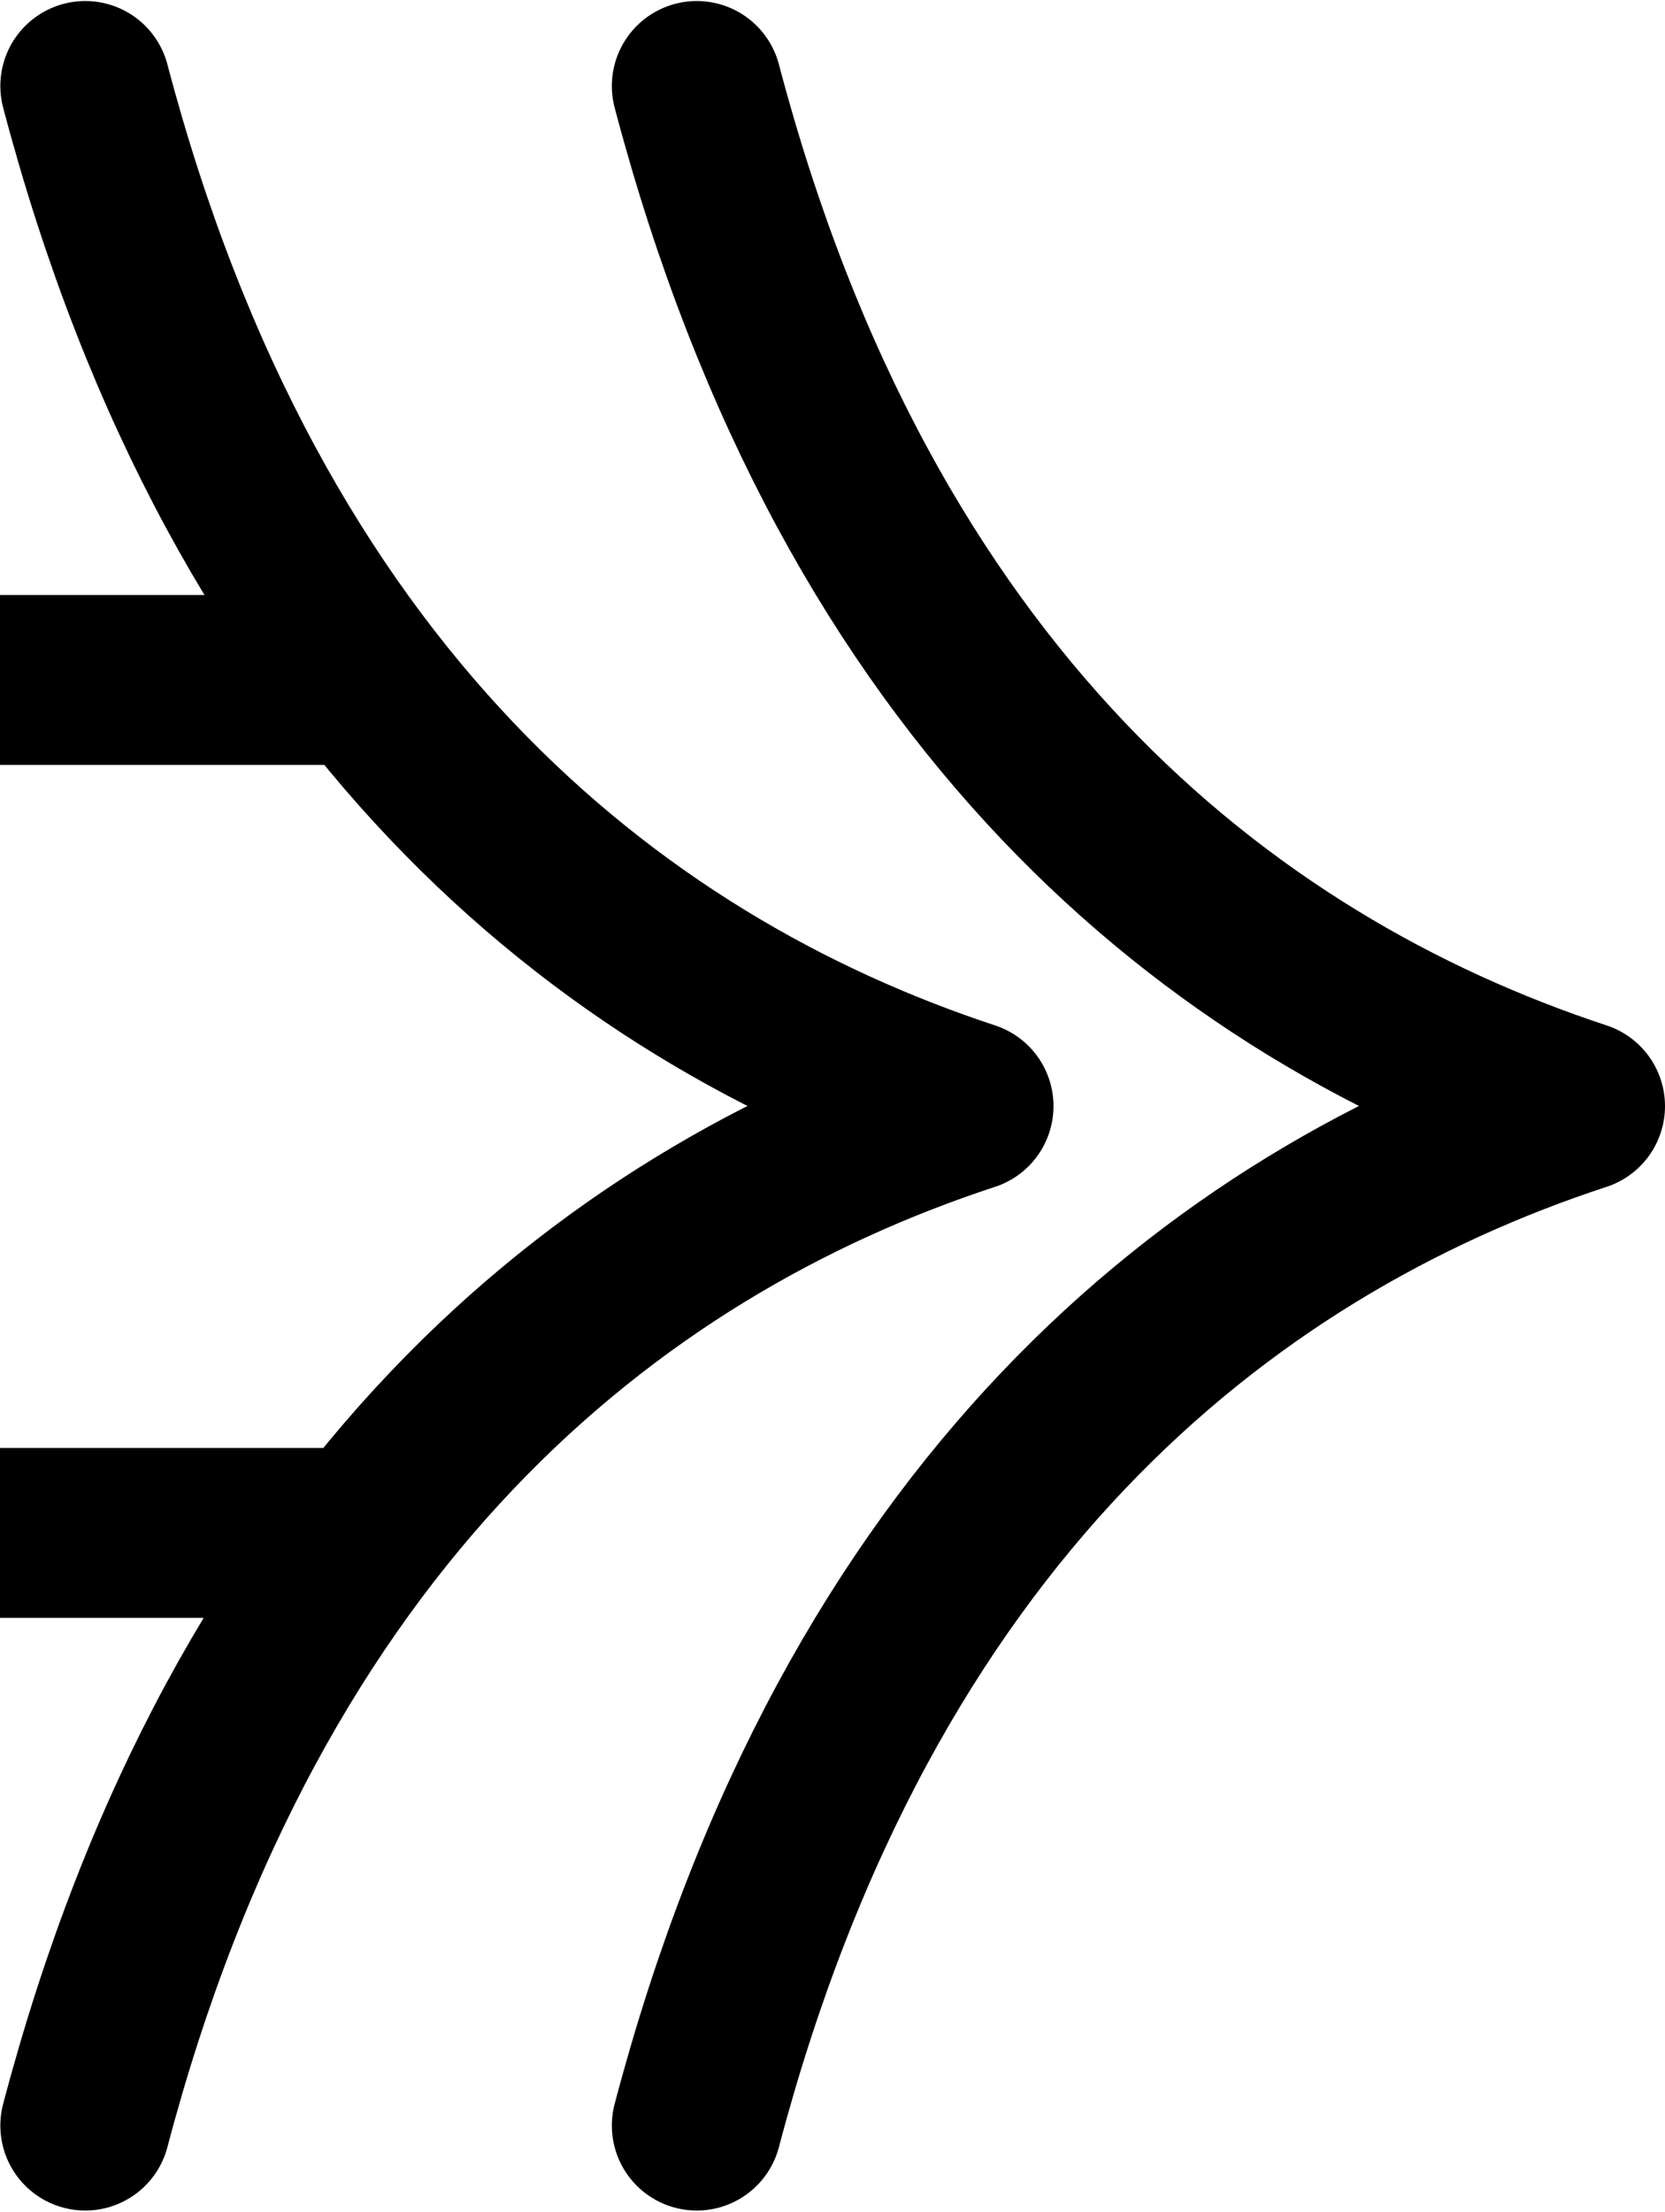 <svg xmlns="http://www.w3.org/2000/svg" width="4.882" height="6.483">
  <g fill="none" stroke="#000" stroke-width=".498" stroke-miterlimit="10">
    <g stroke-linecap="round" stroke-linejoin="round">
      <path d="M.25.252c.473 1.794 1.528 2.64 2.59 2.99C1.778 3.59.723 4.436.25 6.23"/>
      <path d="M2.043.252c.473 1.794 1.528 2.64 2.59 2.99-1.062.348-2.117 1.194-2.59 2.988"/>
    </g>
    <path d="M0 3.243H1" transform="translate(0 1.25)" />
    <path d="M0 3.243H1" transform="translate(0 -1.25)" />
  </g>
</svg>
